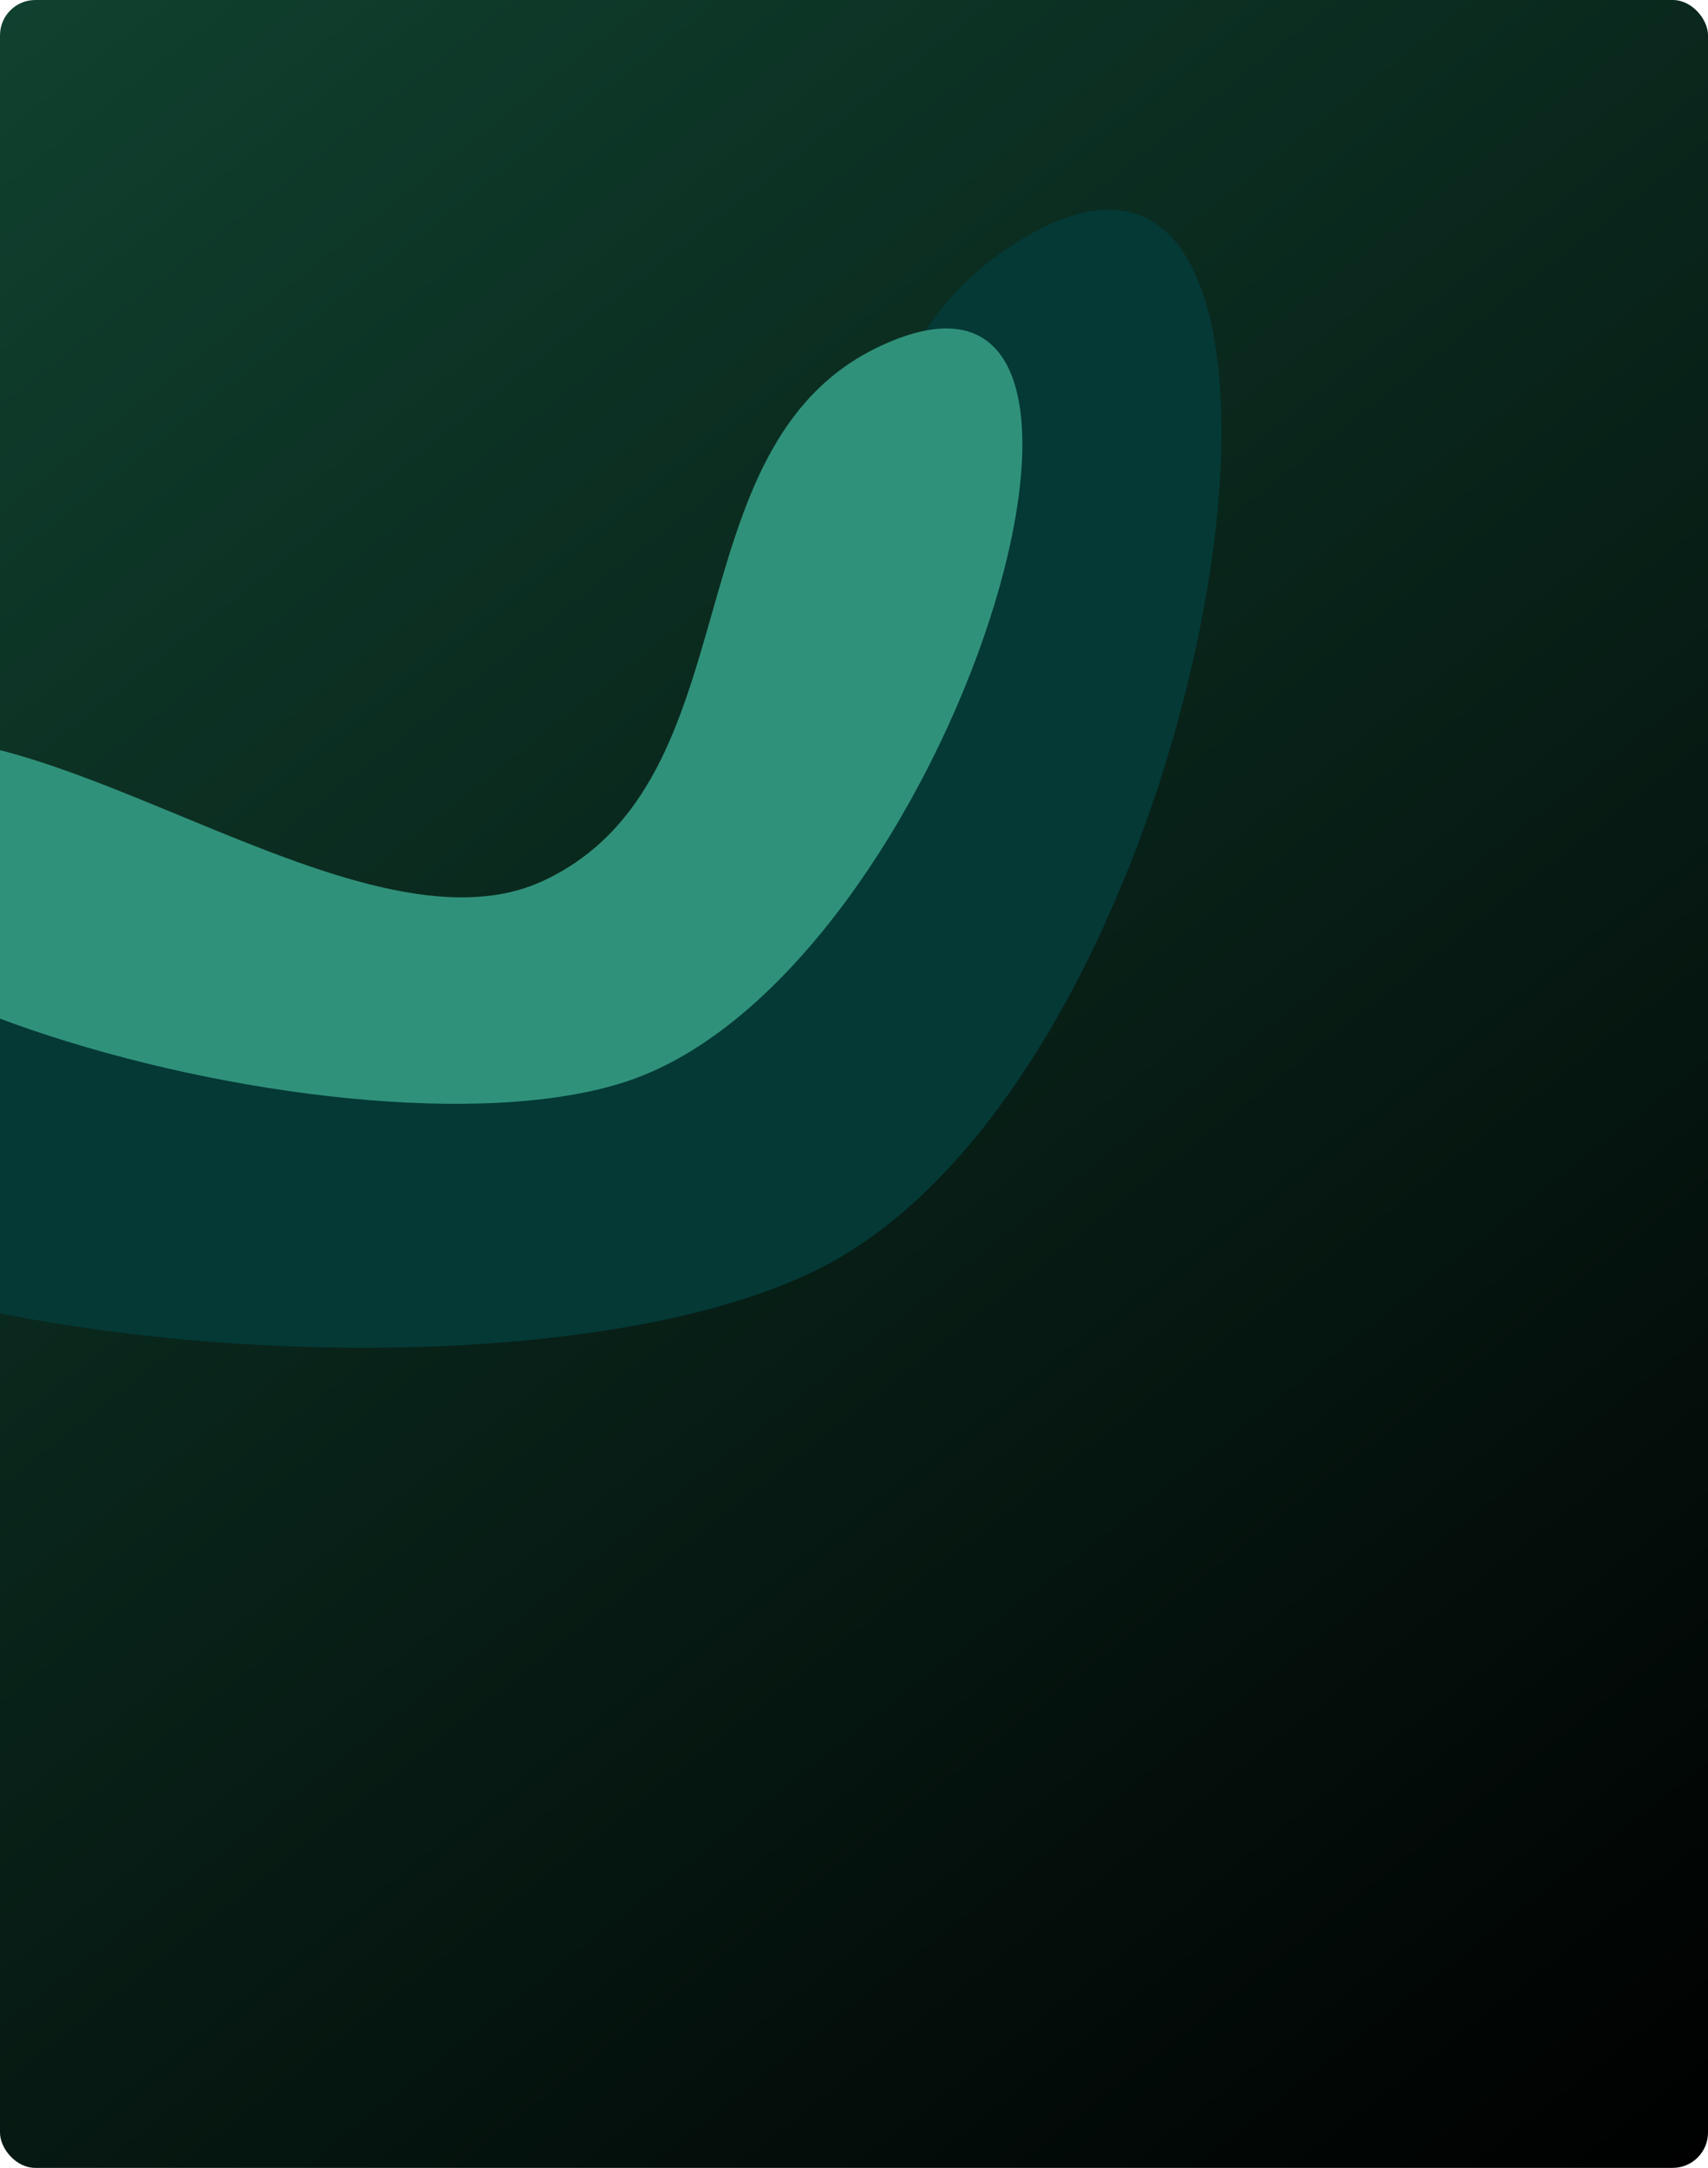 <svg width="1548" height="1964" viewBox="0 0 1548 1964" fill="none" xmlns="http://www.w3.org/2000/svg">
<g clip-path="url(#clip0_1_5)">
<rect width="1548" height="1964" rx="32" fill="url(#paint0_linear_1_5)"/>
<g filter="url(#filter0_f_1_5)">
<path d="M608.777 923.631C385.892 1072.37 -109.682 730.731 -282.728 923.631C-513.541 1180.93 420.117 1312.57 743.756 1148.73C1111.62 962.487 1253.6 -0.964 915.024 223.776C678.206 380.971 845.134 765.907 608.777 923.631Z" fill="#043936"/>
</g>
<g filter="url(#filter1_f_1_5)">
<path d="M492.648 797.844C310.627 883.131 -18.803 574.326 -168.792 697.941C-368.85 862.821 309.123 1065.04 567.589 979.844C861.377 883 1074.59 184.656 798.228 313.326C604.923 403.324 685.67 707.402 492.648 797.844Z" fill="#30917A"/>
</g>
</g>
<defs>
<filter id="filter0_f_1_5" x="-533" y="-24" width="1854" height="1459" filterUnits="userSpaceOnUse" color-interpolation-filters="sRGB">
<feFlood flood-opacity="0" result="BackgroundImageFix"/>
<feBlend mode="normal" in="SourceGraphic" in2="BackgroundImageFix" result="shape"/>
<feGaussianBlur stdDeviation="107" result="effect1_foregroundBlur_1_5"/>
</filter>
<filter id="filter1_f_1_5" x="-505.191" y="-2.439" width="1731.78" height="1302.44" filterUnits="userSpaceOnUse" color-interpolation-filters="sRGB">
<feFlood flood-opacity="0" result="BackgroundImageFix"/>
<feBlend mode="normal" in="SourceGraphic" in2="BackgroundImageFix" result="shape"/>
<feGaussianBlur stdDeviation="150" result="effect1_foregroundBlur_1_5"/>
</filter>
<linearGradient id="paint0_linear_1_5" x1="0" y1="0" x2="1547.55" y2="1964.36" gradientUnits="userSpaceOnUse">
<stop stop-color="#10412F"/>
<stop offset="1"/>
</linearGradient>
<clipPath id="clip0_1_5">
<rect width="1548" height="1964" rx="32" fill="white"/>
</clipPath>
</defs>
</svg>
